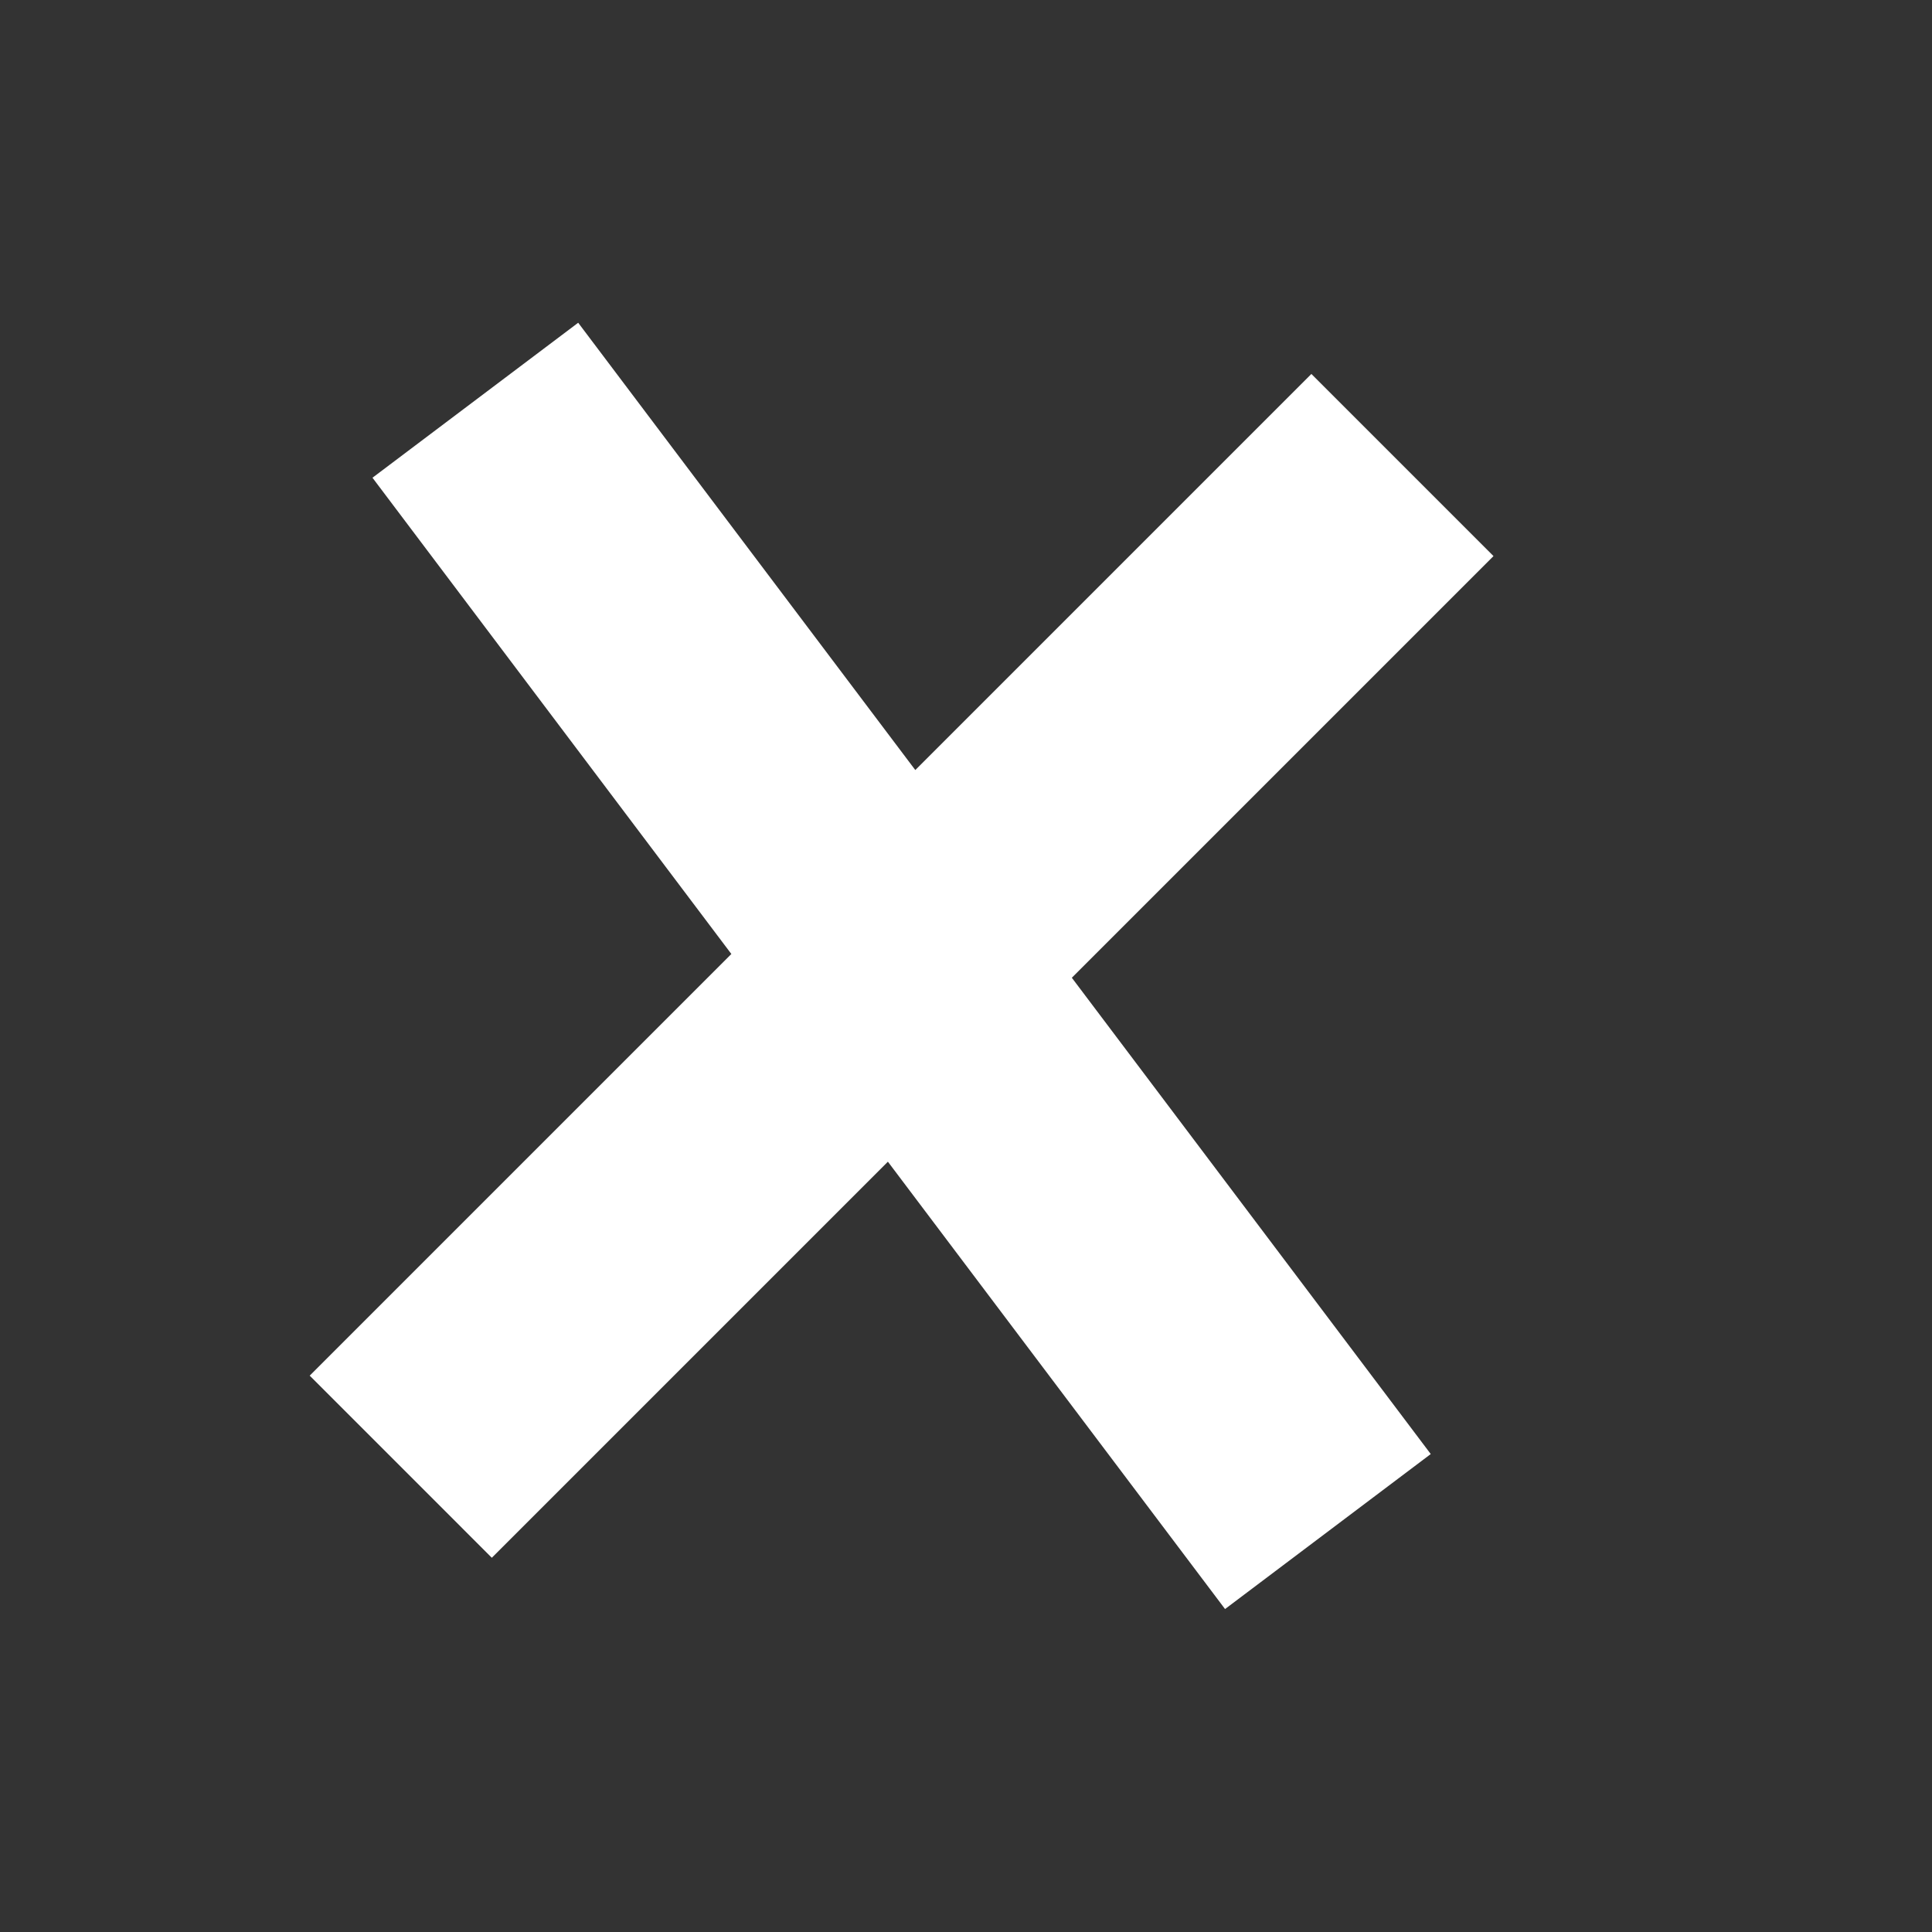 <svg width="20px" height="20px" viewBox="0 0 30 30" version="1.1" xmlns:xlink="http://www.w3.org/1999/xlink" xmlns="http://www.w3.org/2000/svg">
    <rect x="0" y="0" width="30" height="30" fill="#333333" stroke="none"/>
    <desc>Created with Lunacy</desc>
    <defs>
        <rect width="30" height="30" id="artboard_1"/>
        <clipPath id="clip_1">
            <use xlink:href="#artboard_1" clip-rule="evenodd"/>
        </clipPath>
    </defs>
    <g id="Twitter-Header" clip-path="url(#clip_1)">
        <use xlink:href="#artboard_1" stroke="none" fill="#FFFFFF" fill-opacity="0"/>
        <path d="M13.171 0L9.171 0L9.171 8.699L0.557 7.489L0 11.45L9.171 12.739L9.171 22L13.171 22L13.171 13.301L21.786 14.511L22.343 10.55L13.171 9.261L13.171 0Z" transform="matrix(0.707 0.707 -0.707 0.707 13.879 -0.677)" id="Rectangle-Union" fill="#FFFFFF" fill-rule="evenodd" stroke="none"/>
    </g>
</svg>
